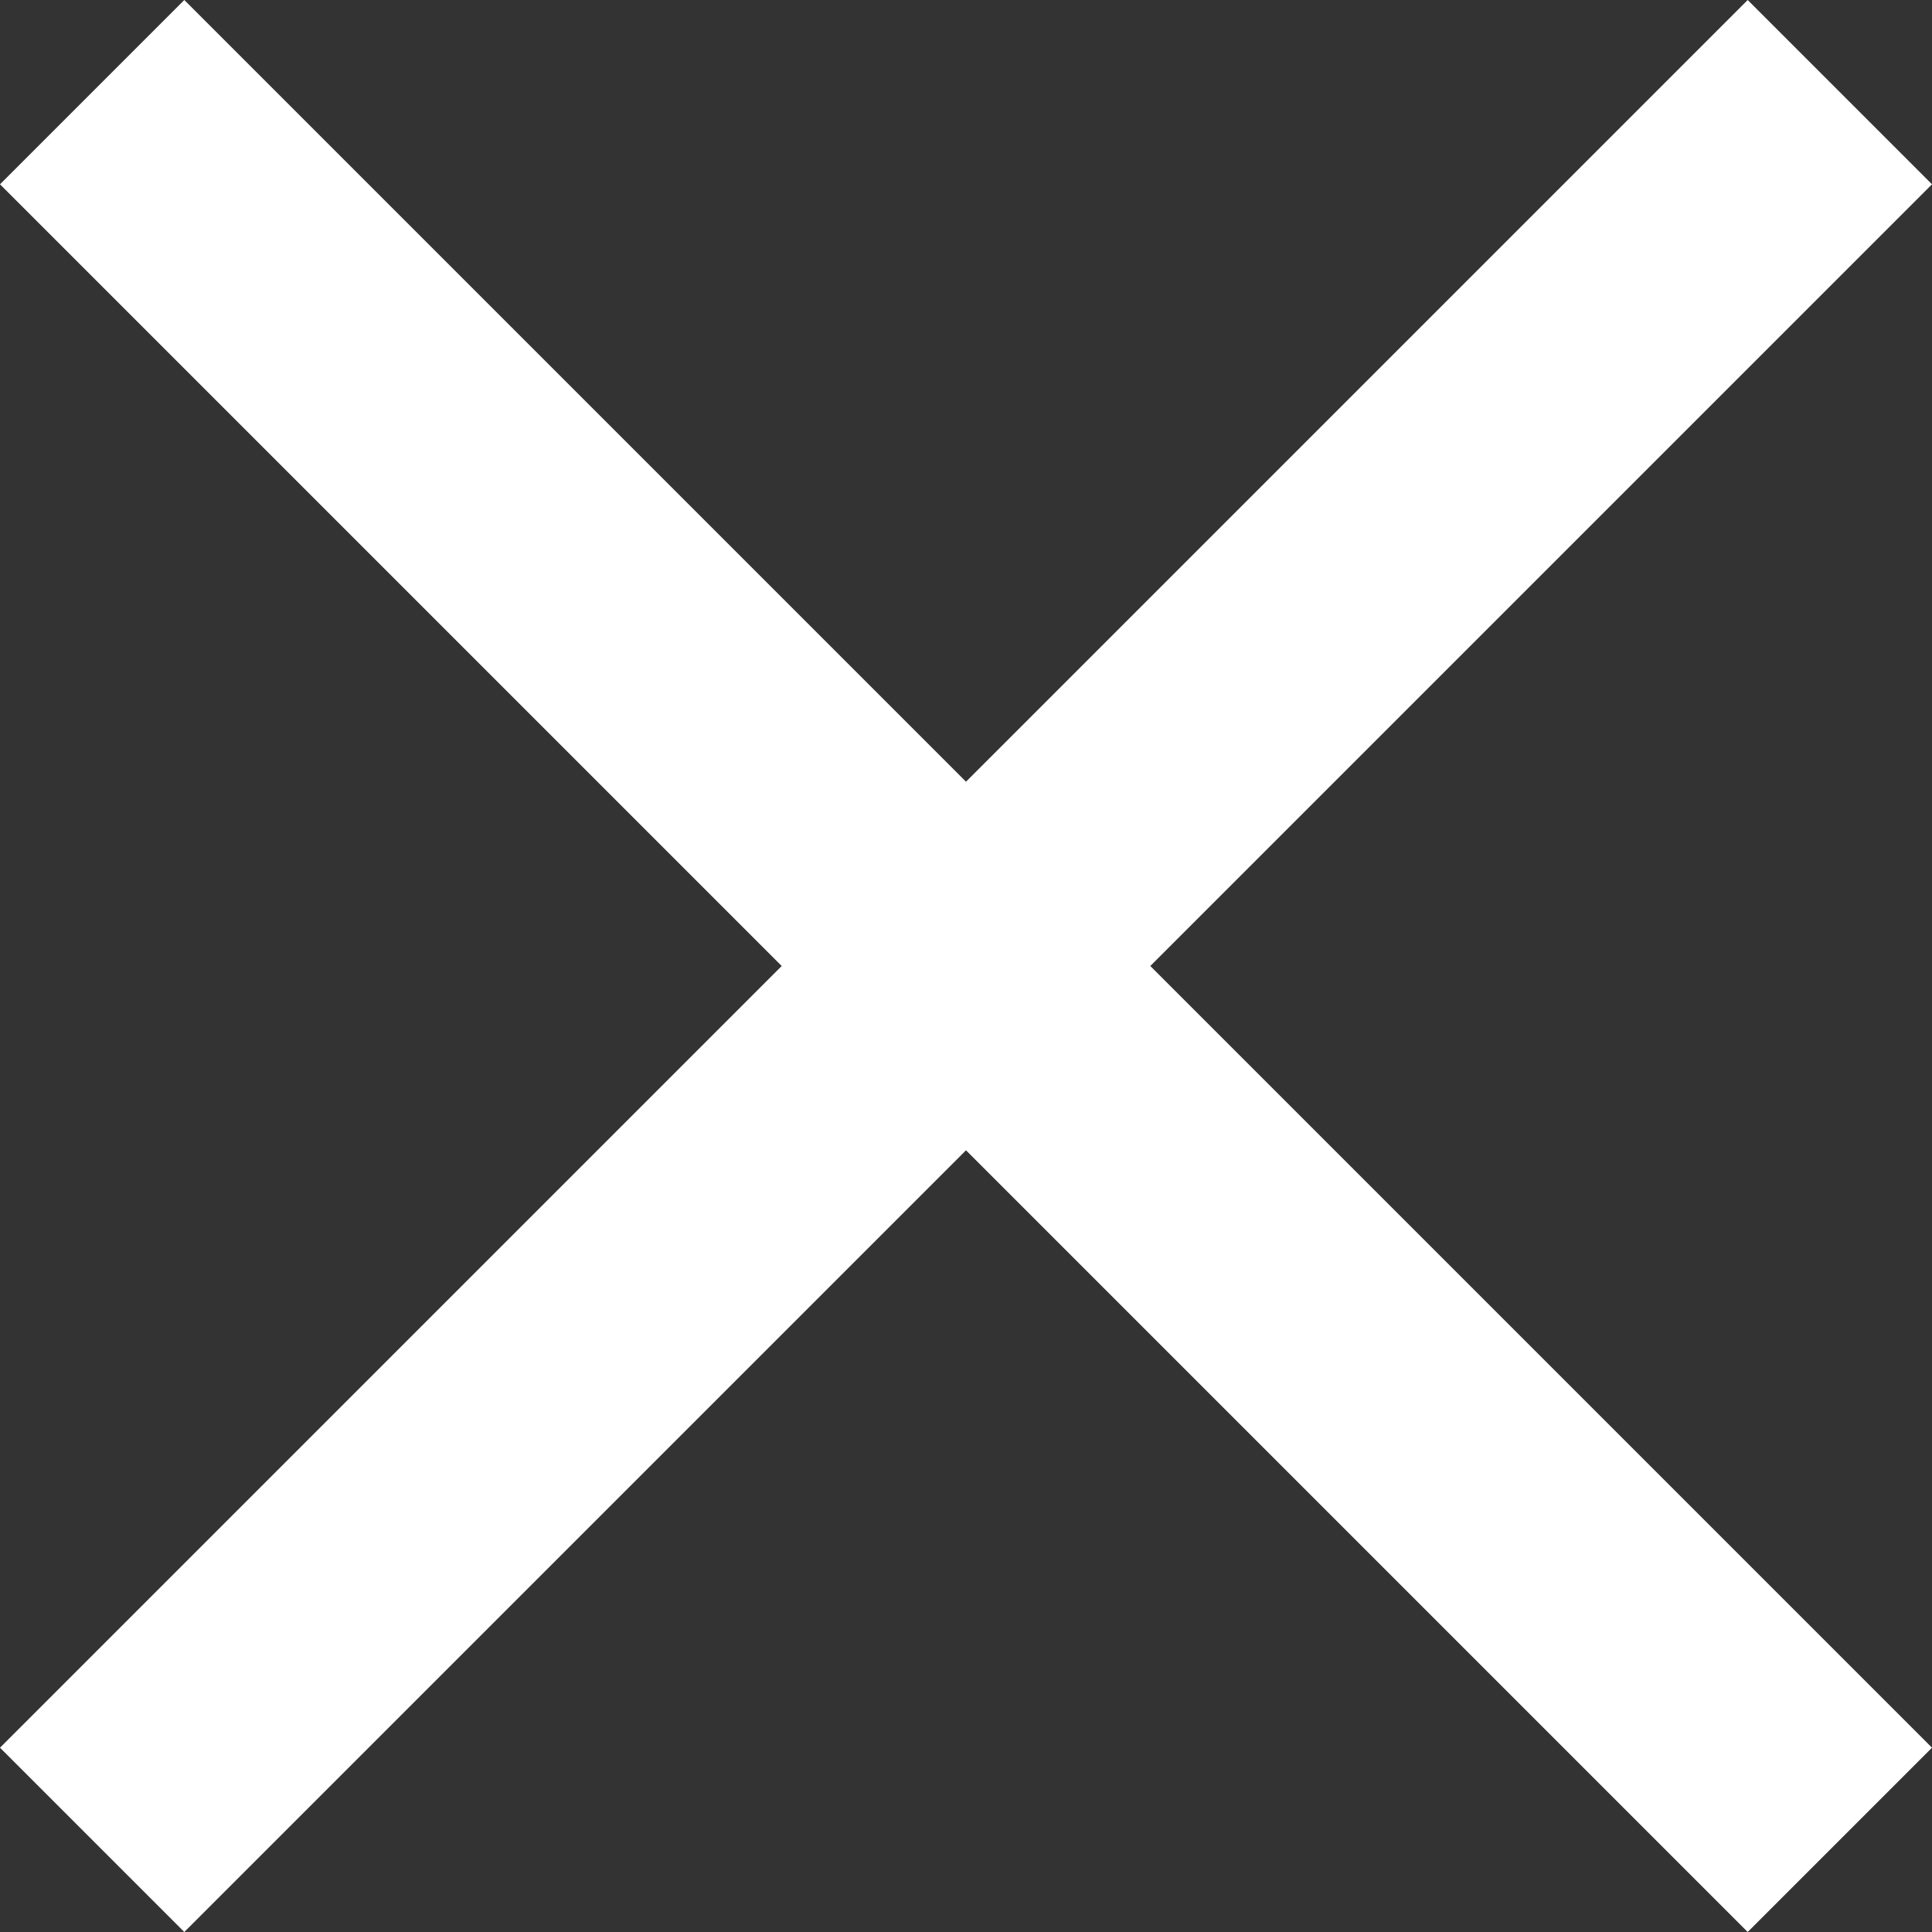 <?xml version="1.0" encoding="UTF-8"?>
<svg width="18px" height="18px" viewBox="0 0 18 18" version="1.1" xmlns="http://www.w3.org/2000/svg" xmlns:xlink="http://www.w3.org/1999/xlink">
    <rect x="0" y="0" width="18" height="18" fill="#333333" stroke="none"/>
    <!-- Generator: Sketch 46.2 (44496) - http://www.bohemiancoding.com/sketch -->
    <title>icon_close_white</title>
    <desc>Created with Sketch.</desc>
    <defs></defs>
    <g id="Page-1" stroke="none" stroke-width="1" fill="none" fill-rule="evenodd">
        <g id="icon_close_white" fill="#FFFFFF" fill-rule="nonzero">
            <polygon points="16.283 0 9 7.283 1.717 0 0 1.717 7.283 9 0 16.283 1.717 18 9 10.717 16.283 18 18 16.283 10.717 9 18 1.717"></polygon>
        </g>
    </g>
</svg>